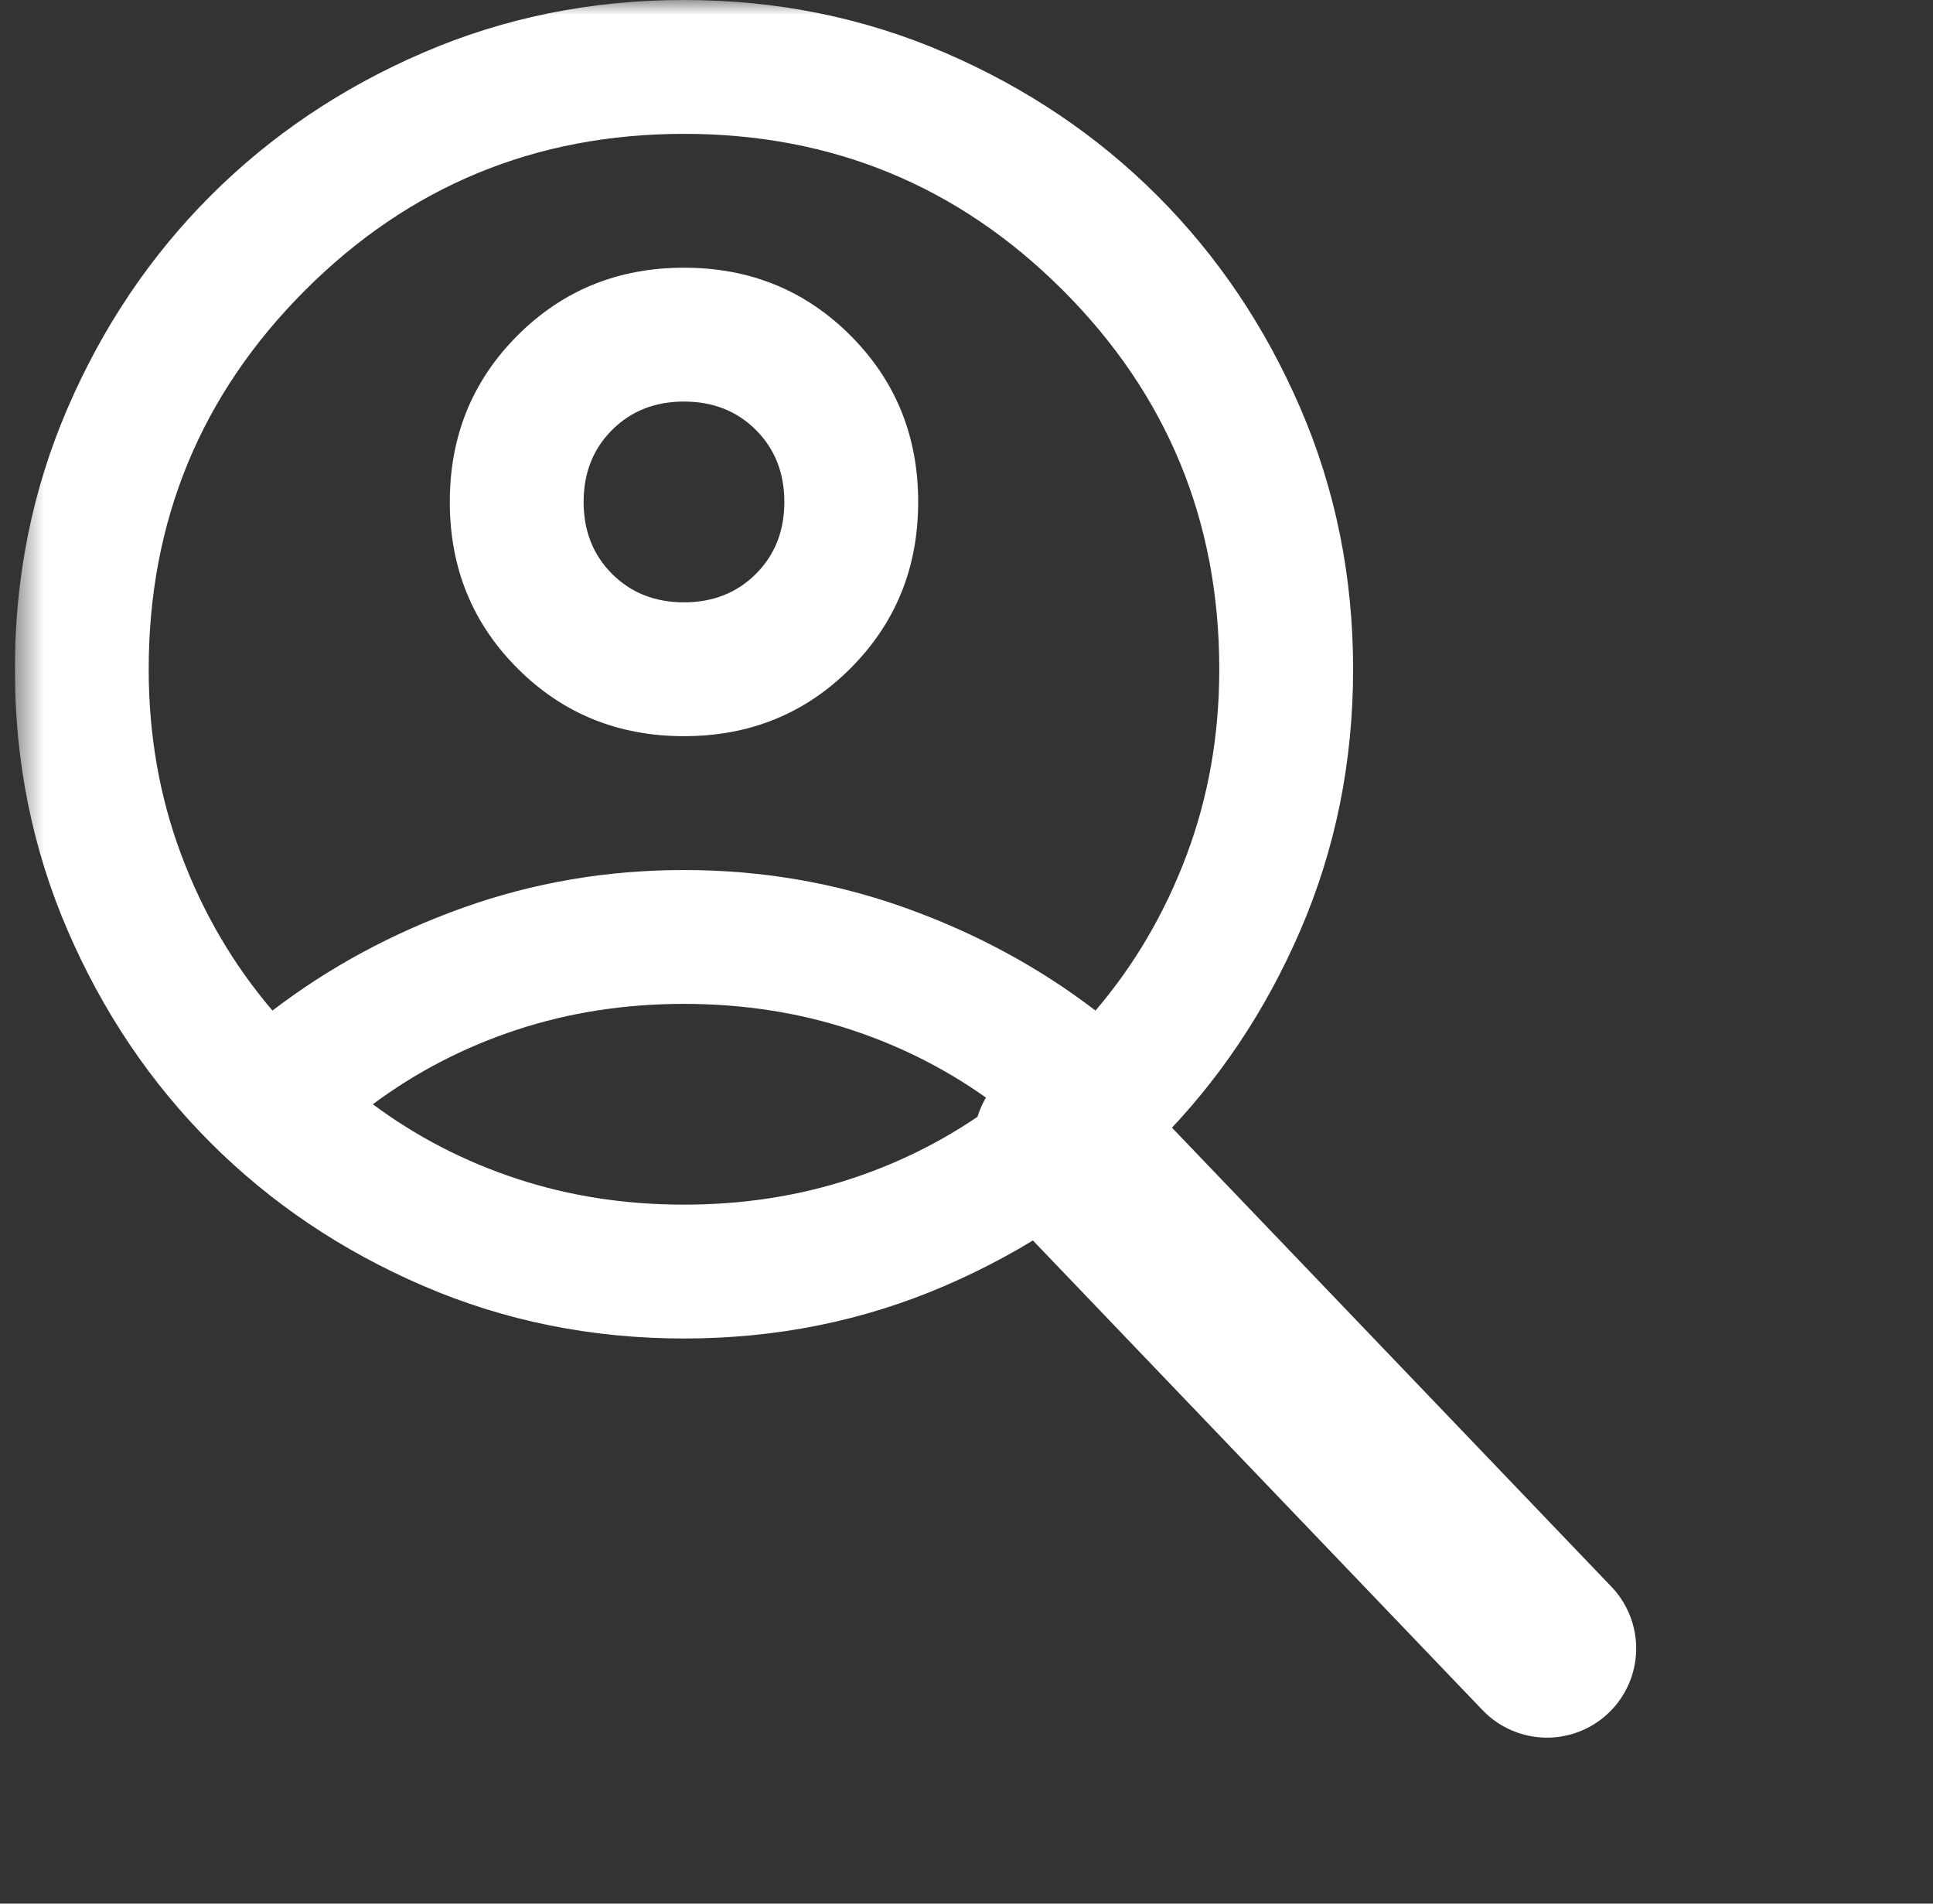 <svg xmlns="http://www.w3.org/2000/svg" width="65" height="64" viewBox="0 0 65 64" fill="none">
    <rect x="0" y="0" width="65" height="64" fill="#333333" stroke="none"/>
    <g clip-path="url(#clip0_1249_410)">
        <mask id="mask0_1249_410" style="mask-type:luminance" maskUnits="userSpaceOnUse" x="0" y="0" width="65" height="64">
            <path d="M64.5 0H0.5V64H64.5V0Z" fill="white"/>
        </mask>
        <g mask="url(#mask0_1249_410)">
            <path d="M9.162 33.975C11.075 32.512 13.212 31.359 15.575 30.516C17.938 29.672 20.413 29.25 23 29.25C25.587 29.25 28.062 29.672 30.425 30.516C32.788 31.359 34.925 32.512 36.838 33.975C38.15 32.438 39.172 30.694 39.903 28.744C40.634 26.794 41 24.713 41 22.5C41 17.513 39.247 13.266 35.741 9.759C32.234 6.253 27.987 4.5 23 4.5C18.013 4.5 13.766 6.253 10.259 9.759C6.753 13.266 5 17.513 5 22.5C5 24.713 5.366 26.794 6.097 28.744C6.828 30.694 7.85 32.438 9.162 33.975ZM23 24.75C20.787 24.75 18.922 23.991 17.403 22.472C15.884 20.953 15.125 19.088 15.125 16.875C15.125 14.662 15.884 12.797 17.403 11.278C18.922 9.759 20.787 9 23 9C25.213 9 27.078 9.759 28.597 11.278C30.116 12.797 30.875 14.662 30.875 16.875C30.875 19.088 30.116 20.953 28.597 22.472C27.078 23.991 25.213 24.75 23 24.75ZM23 45C19.887 45 16.962 44.409 14.225 43.228C11.488 42.047 9.106 40.444 7.081 38.419C5.056 36.394 3.453 34.012 2.272 31.275C1.091 28.538 0.5 25.613 0.5 22.5C0.5 19.387 1.091 16.462 2.272 13.725C3.453 10.988 5.056 8.606 7.081 6.581C9.106 4.556 11.488 2.953 14.225 1.772C16.962 0.591 19.887 0 23 0C26.113 0 29.038 0.591 31.775 1.772C34.512 2.953 36.894 4.556 38.919 6.581C40.944 8.606 42.547 10.988 43.728 13.725C44.909 16.462 45.5 19.387 45.5 22.5C45.5 25.613 44.909 28.538 43.728 31.275C42.547 34.012 40.944 36.394 38.919 38.419C36.894 40.444 34.512 42.047 31.775 43.228C29.038 44.409 26.113 45 23 45ZM23 40.5C24.987 40.5 26.862 40.209 28.625 39.628C30.388 39.047 32 38.212 33.463 37.125C32 36.038 30.388 35.203 28.625 34.622C26.862 34.041 24.987 33.75 23 33.75C21.013 33.75 19.138 34.041 17.375 34.622C15.612 35.203 14 36.038 12.537 37.125C14 38.212 15.612 39.047 17.375 39.628C19.138 40.209 21.013 40.5 23 40.5ZM23 20.25C23.975 20.25 24.782 19.931 25.419 19.294C26.056 18.657 26.375 17.85 26.375 16.875C26.375 15.9 26.056 15.094 25.419 14.456C24.782 13.819 23.975 13.5 23 13.5C22.025 13.5 21.218 13.819 20.581 14.456C19.944 15.094 19.625 15.9 19.625 16.875C19.625 17.85 19.944 18.657 20.581 19.294C21.218 19.931 22.025 20.25 23 20.25Z" fill="white"/>
            <path d="M35.741 38.419L52.019 55.419" stroke="white" stroke-width="6" stroke-miterlimit="3" stroke-linecap="round"/>
        </g>
    </g>
    <defs>
        <clipPath id="clip0_1249_410">
            <rect width="64" height="64" fill="white" transform="translate(0.5)"/>
        </clipPath>
    </defs>
</svg>